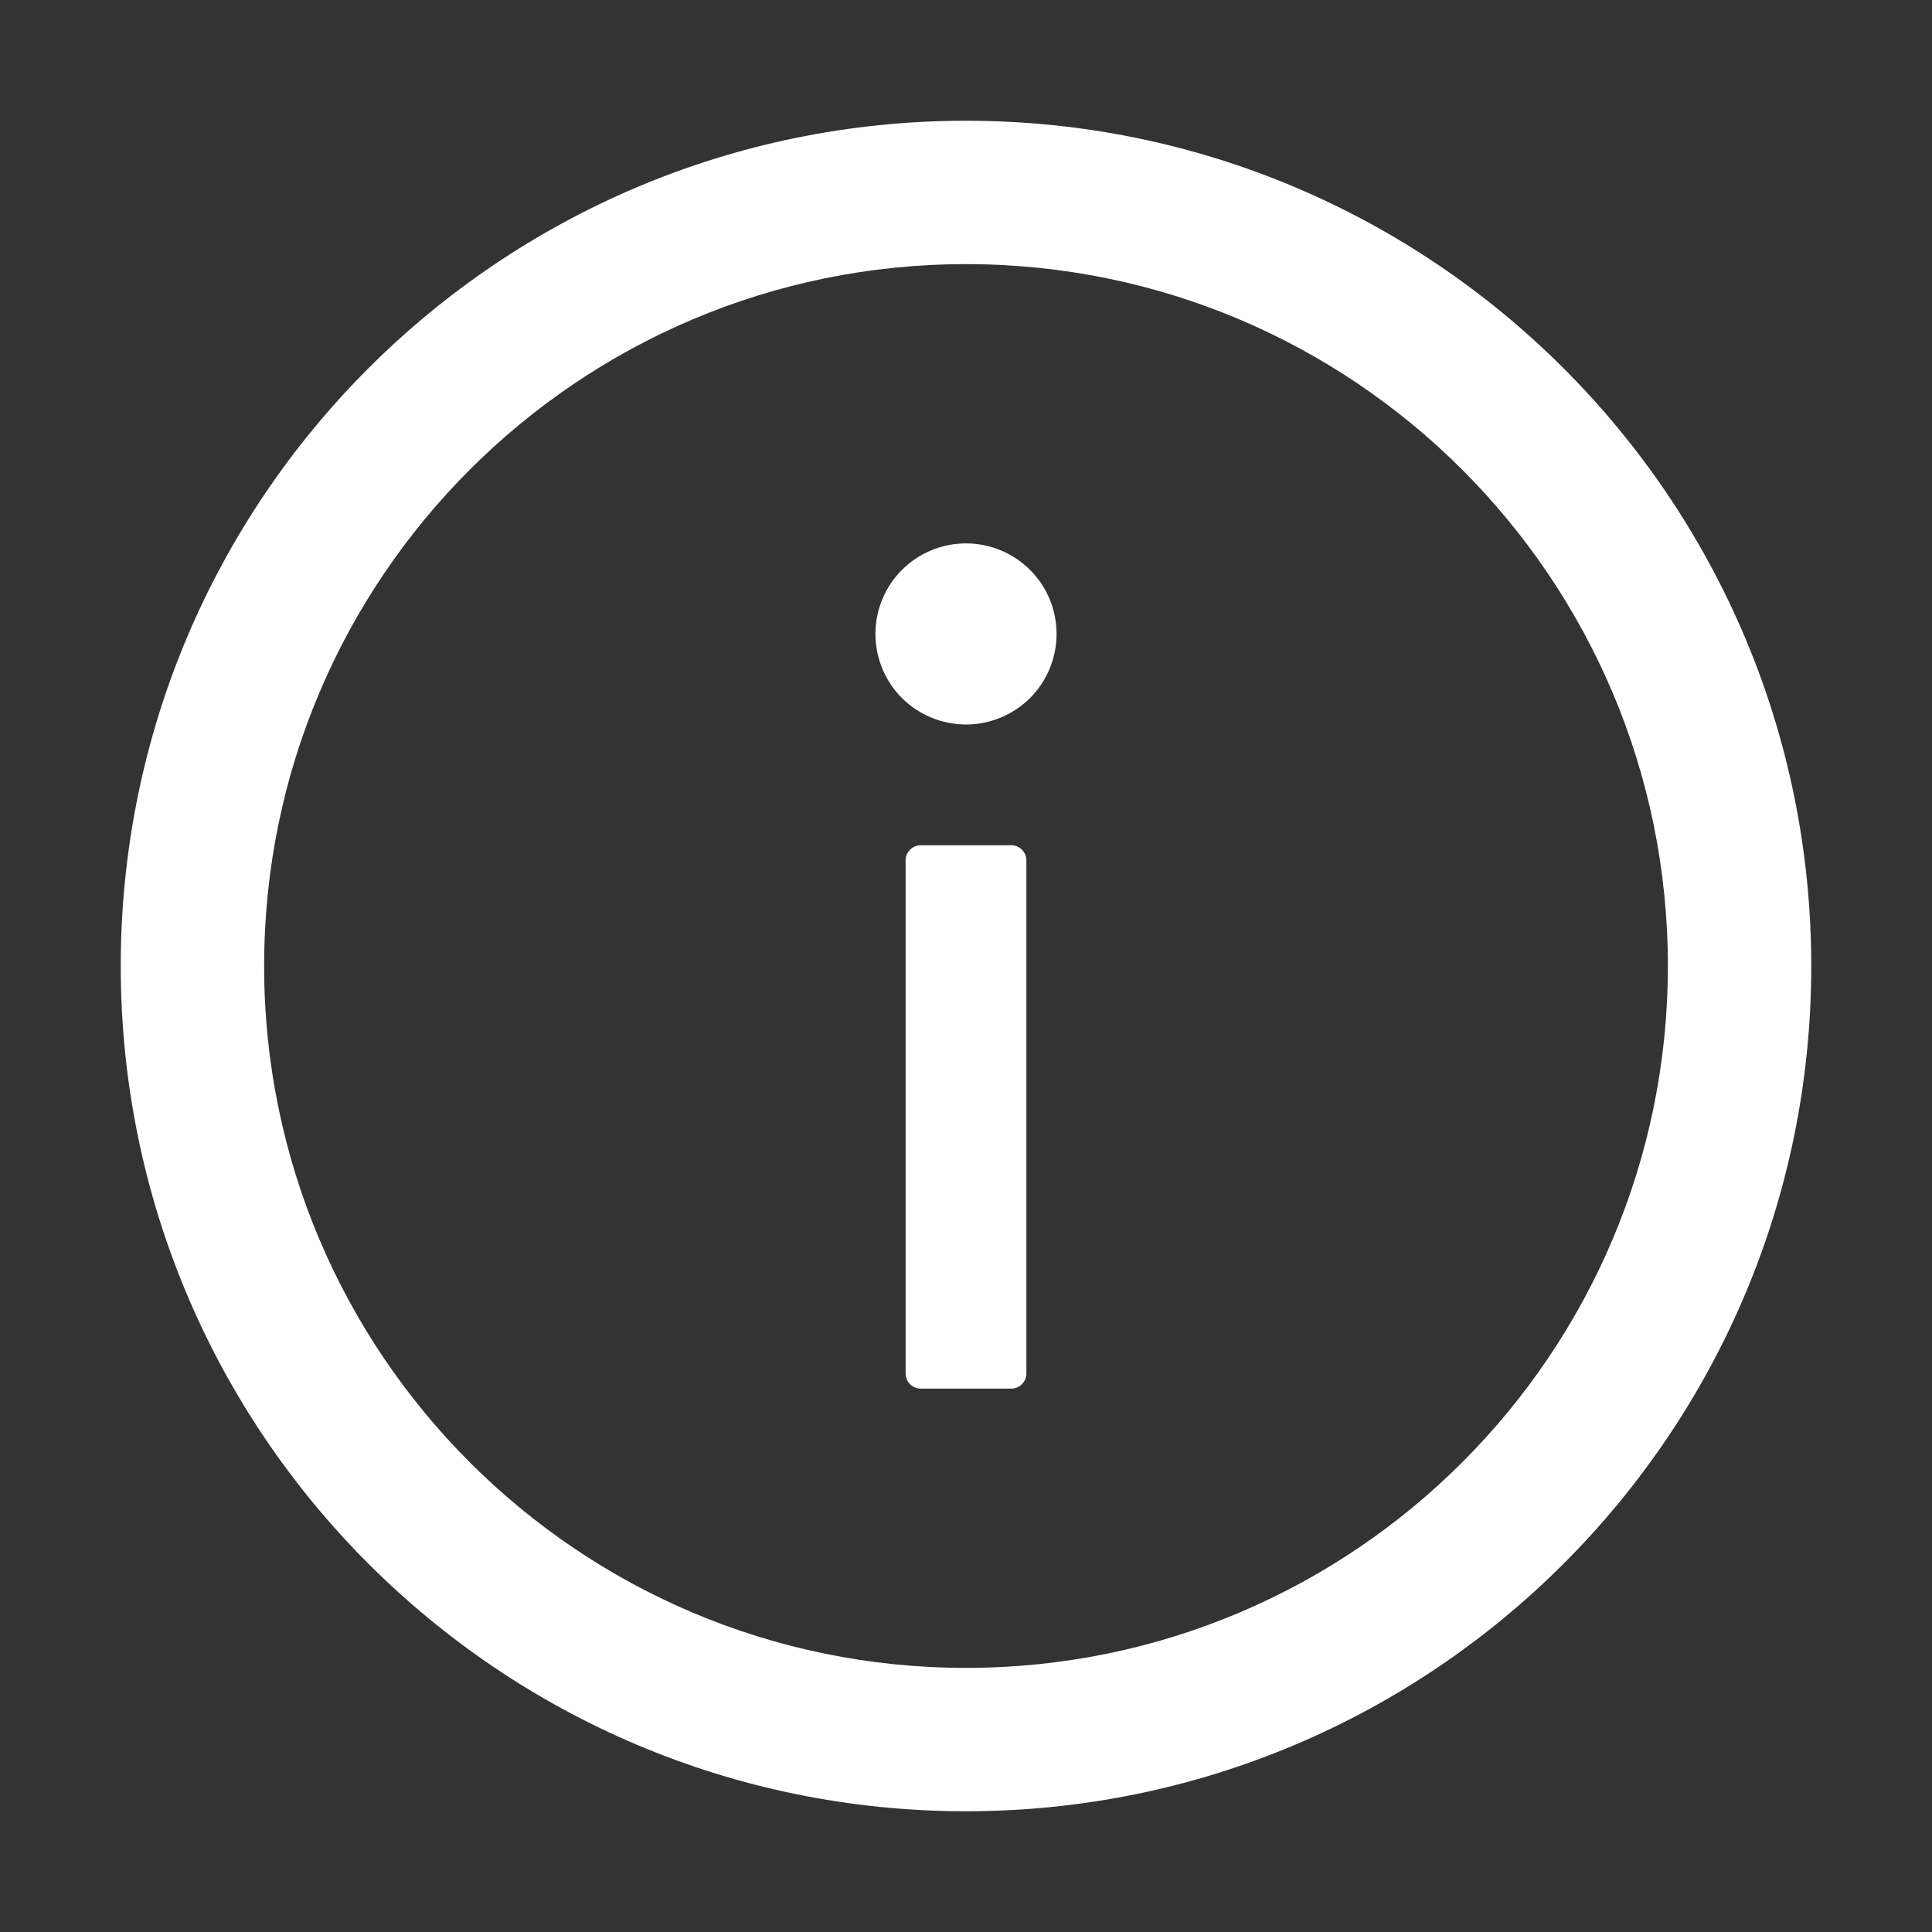 <svg width="24" height="24" viewBox="0 0 24 24" fill="none" xmlns="http://www.w3.org/2000/svg">
<rect x="0" y="0" width="24" height="24" fill="#333333" stroke="none"/>
<path d="M12 1.5C6.202 1.5 1.5 6.202 1.5 12C1.5 17.798 6.202 22.5 12 22.5C17.798 22.5 22.5 17.798 22.5 12C22.5 6.202 17.798 1.5 12 1.5ZM12 20.719C7.186 20.719 3.281 16.814 3.281 12C3.281 7.186 7.186 3.281 12 3.281C16.814 3.281 20.719 7.186 20.719 12C20.719 16.814 16.814 20.719 12 20.719Z" fill="#fff"/>
<path d="M10.875 7.875C10.875 8.173 10.993 8.46 11.204 8.671C11.415 8.881 11.702 9 12 9C12.298 9 12.585 8.881 12.796 8.671C13.007 8.46 13.125 8.173 13.125 7.875C13.125 7.577 13.007 7.29 12.796 7.08C12.585 6.869 12.298 6.75 12 6.75C11.702 6.75 11.415 6.869 11.204 7.08C10.993 7.29 10.875 7.577 10.875 7.875ZM12.562 10.5H11.438C11.334 10.5 11.25 10.584 11.25 10.688V17.062C11.25 17.166 11.334 17.25 11.438 17.25H12.562C12.666 17.25 12.75 17.166 12.75 17.062V10.688C12.75 10.584 12.666 10.5 12.562 10.5Z" fill="#fff"/>
</svg>
